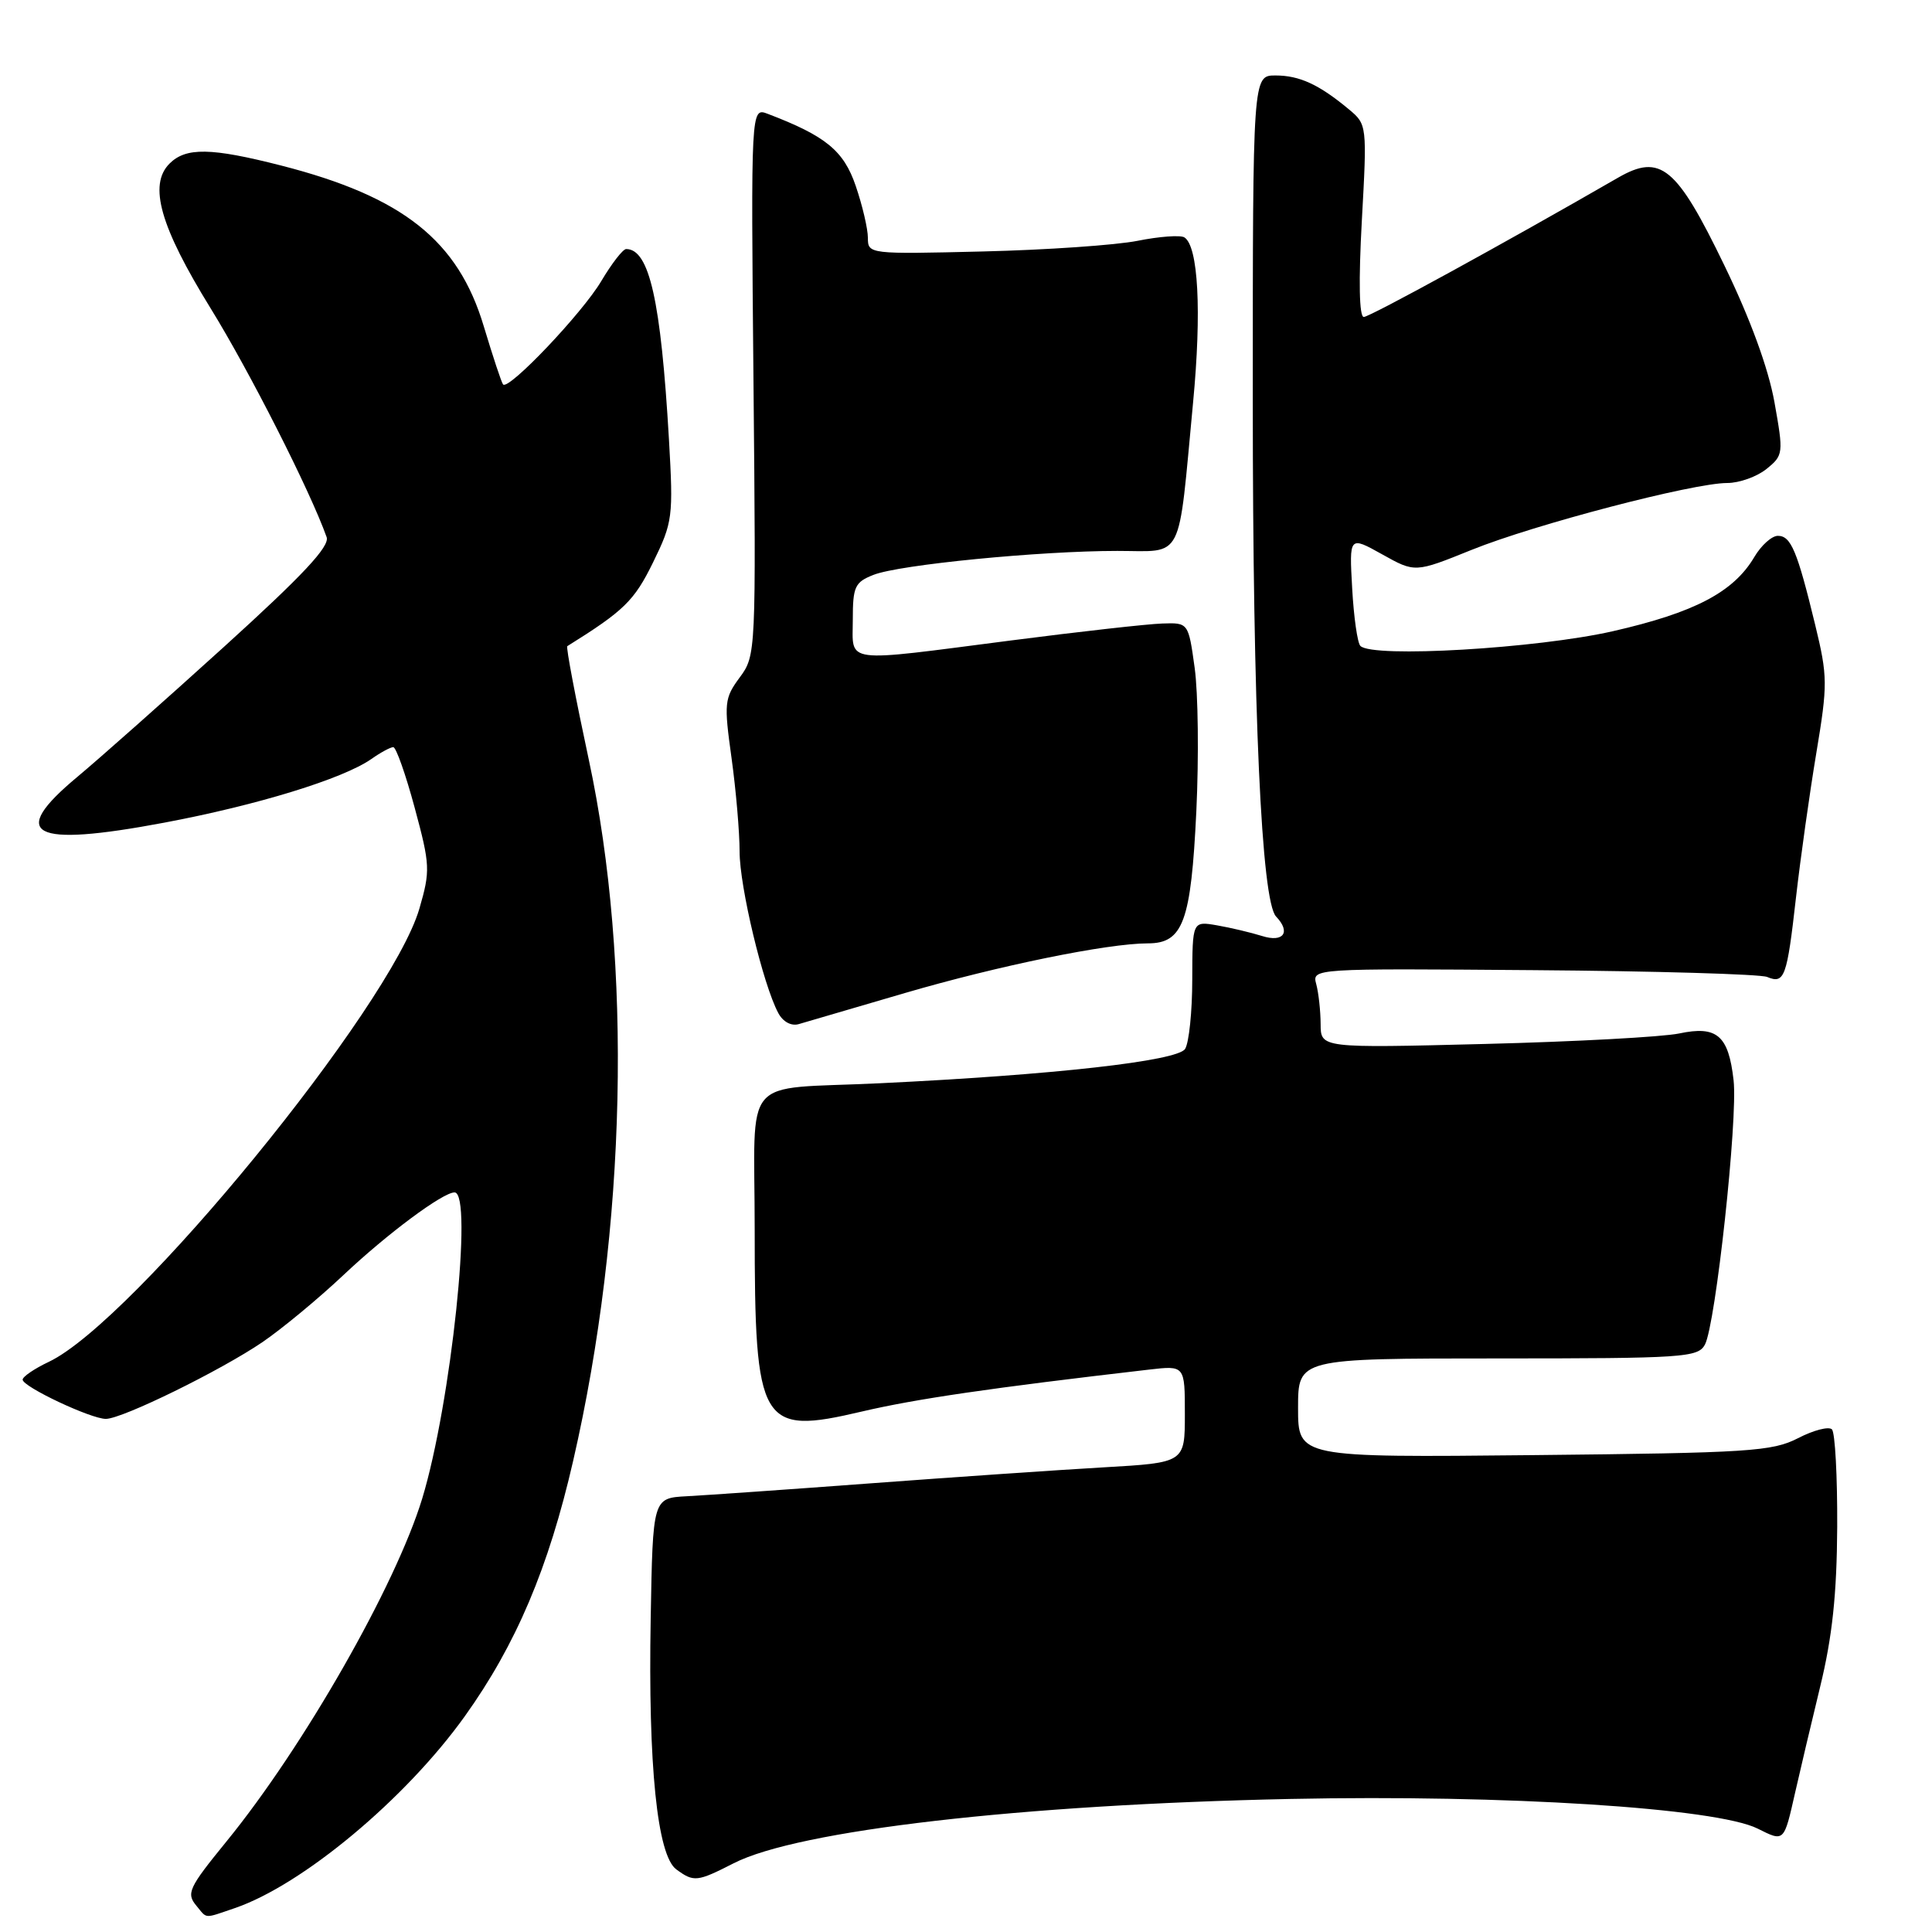 <?xml version="1.0" encoding="UTF-8" standalone="no"?>
<!DOCTYPE svg PUBLIC "-//W3C//DTD SVG 1.1//EN" "http://www.w3.org/Graphics/SVG/1.1/DTD/svg11.dtd" >
<svg xmlns="http://www.w3.org/2000/svg" xmlns:xlink="http://www.w3.org/1999/xlink" version="1.1" viewBox="0 0 256 256">
 <g >
 <path fill="currentColor"
d=" M 31.10 252.84 C 40.08 249.77 53.74 238.38 61.59 227.41 C 68.38 217.92 72.69 207.76 75.95 193.55 C 83.03 162.77 83.81 127.61 78.02 100.67 C 76.27 92.51 74.98 85.74 75.17 85.62 C 82.69 80.93 84.04 79.61 86.53 74.53 C 89.14 69.19 89.23 68.51 88.64 58.23 C 87.57 39.82 86.04 33.00 82.97 33.00 C 82.54 33.00 81.06 34.91 79.67 37.25 C 77.16 41.49 67.39 51.77 66.66 50.94 C 66.45 50.70 65.31 47.24 64.11 43.26 C 60.71 31.87 53.39 26.06 37.24 21.93 C 27.96 19.56 24.64 19.50 22.46 21.68 C 19.65 24.50 21.22 30.02 27.90 40.84 C 33.04 49.16 41.10 65.04 43.28 71.17 C 43.72 72.40 40.12 76.24 29.69 85.70 C 21.88 92.78 13.14 100.53 10.25 102.94 C 0.99 110.65 4.14 112.32 21.75 109.01 C 34.09 106.69 45.45 103.20 49.21 100.57 C 50.44 99.70 51.75 99.00 52.11 99.00 C 52.48 99.00 53.76 102.62 54.95 107.04 C 57.00 114.63 57.03 115.37 55.57 120.40 C 51.80 133.38 17.66 175.14 6.47 180.45 C 4.56 181.35 3.00 182.42 3.00 182.81 C 3.00 183.75 12.06 188.02 14.03 188.01 C 16.22 188.00 29.25 181.60 34.79 177.83 C 37.38 176.06 42.20 172.07 45.50 168.96 C 51.33 163.46 58.68 158.00 60.23 158.00 C 62.72 158.00 59.76 186.01 55.95 198.55 C 52.44 210.08 40.25 231.44 30.01 244.00 C 24.98 250.17 24.65 250.88 26.04 252.54 C 27.48 254.28 26.96 254.25 31.10 252.84 Z  M 97.22 246.89 C 105.77 242.52 135.36 239.11 171.00 238.37 C 199.42 237.78 227.41 239.56 232.90 242.30 C 236.44 244.07 236.37 244.13 237.87 237.50 C 238.49 234.75 239.98 228.45 241.18 223.50 C 242.79 216.90 243.39 211.26 243.44 202.33 C 243.47 195.64 243.16 189.82 242.74 189.40 C 242.32 188.98 240.29 189.51 238.24 190.57 C 234.83 192.32 231.77 192.52 203.25 192.81 C 172.00 193.13 172.00 193.13 172.00 186.56 C 172.00 180.00 172.00 180.00 198.46 180.00 C 223.08 180.00 225.00 179.87 225.91 178.17 C 227.33 175.52 230.29 148.27 229.71 143.15 C 229.04 137.19 227.51 135.88 222.50 136.94 C 220.30 137.40 208.71 138.03 196.75 138.33 C 175.00 138.88 175.00 138.88 174.99 135.69 C 174.98 133.94 174.72 131.56 174.41 130.41 C 173.85 128.32 173.87 128.32 203.18 128.55 C 219.30 128.67 233.24 129.08 234.15 129.45 C 236.46 130.41 236.78 129.53 237.98 118.91 C 238.57 113.73 239.78 105.13 240.67 99.79 C 242.19 90.67 242.18 89.64 240.52 82.79 C 238.14 72.98 237.31 71.00 235.58 71.00 C 234.77 71.00 233.37 72.26 232.46 73.80 C 229.71 78.46 224.54 81.17 213.71 83.64 C 203.63 85.93 181.87 87.21 180.26 85.59 C 179.87 85.21 179.38 81.77 179.17 77.95 C 178.78 71.02 178.78 71.02 183.14 73.45 C 187.50 75.89 187.50 75.89 195.00 72.86 C 203.31 69.50 224.34 64.00 228.87 64.00 C 230.47 64.00 232.81 63.16 234.07 62.14 C 236.31 60.33 236.34 60.10 235.12 53.27 C 234.31 48.78 231.93 42.26 228.47 35.13 C 222.15 22.06 220.02 20.31 214.41 23.54 C 199.36 32.22 181.50 42.00 180.71 42.00 C 180.10 42.00 180.01 37.24 180.45 29.25 C 181.15 16.61 181.13 16.48 178.75 14.50 C 174.79 11.20 172.19 10.00 169.01 10.00 C 166.00 10.00 166.00 10.00 166.00 53.08 C 166.00 94.28 167.14 119.41 169.09 121.45 C 171.07 123.52 170.07 124.92 167.25 124.03 C 165.74 123.56 163.04 122.92 161.25 122.61 C 158.00 122.05 158.00 122.05 157.98 129.78 C 157.98 134.02 157.55 138.17 157.03 138.99 C 156.01 140.59 139.55 142.44 116.50 143.54 C 97.95 144.43 100.00 142.03 100.00 162.87 C 100.00 188.96 100.73 190.20 114.18 187.04 C 121.34 185.36 131.35 183.90 152.25 181.48 C 157.00 180.93 157.00 180.93 157.00 187.37 C 157.00 193.81 157.00 193.81 146.25 194.43 C 140.34 194.77 126.50 195.72 115.50 196.54 C 104.50 197.36 93.47 198.13 91.00 198.26 C 86.50 198.50 86.50 198.50 86.22 214.50 C 85.87 233.95 87.09 245.86 89.61 247.70 C 91.94 249.41 92.36 249.37 97.22 246.89 Z  M 119.91 131.58 C 132.33 127.95 146.77 125.00 152.11 125.00 C 156.77 125.00 157.82 122.11 158.52 107.50 C 158.86 100.35 158.76 91.80 158.30 88.50 C 157.47 82.50 157.47 82.50 153.99 82.62 C 152.07 82.68 143.07 83.69 134.00 84.86 C 111.38 87.78 113.00 87.99 113.00 82.12 C 113.00 77.73 113.27 77.14 115.75 76.17 C 119.18 74.82 137.79 73.00 148.05 73.00 C 156.97 73.00 156.06 74.77 158.09 53.32 C 159.24 41.25 158.78 32.60 156.93 31.45 C 156.40 31.13 153.61 31.33 150.73 31.91 C 147.86 32.48 138.64 33.12 130.25 33.32 C 115.16 33.69 115.00 33.67 115.00 31.52 C 115.00 30.33 114.28 27.24 113.39 24.64 C 111.80 19.96 109.41 18.01 101.72 15.08 C 99.50 14.24 99.50 14.24 99.84 50.53 C 100.18 86.46 100.17 86.86 98.02 89.76 C 95.98 92.52 95.92 93.16 96.93 100.42 C 97.52 104.67 98.00 110.26 98.00 112.84 C 98.00 117.48 101.11 130.48 103.13 134.24 C 103.75 135.40 104.85 135.99 105.84 135.70 C 106.75 135.43 113.08 133.58 119.91 131.58 Z "/>
</g>
</svg>